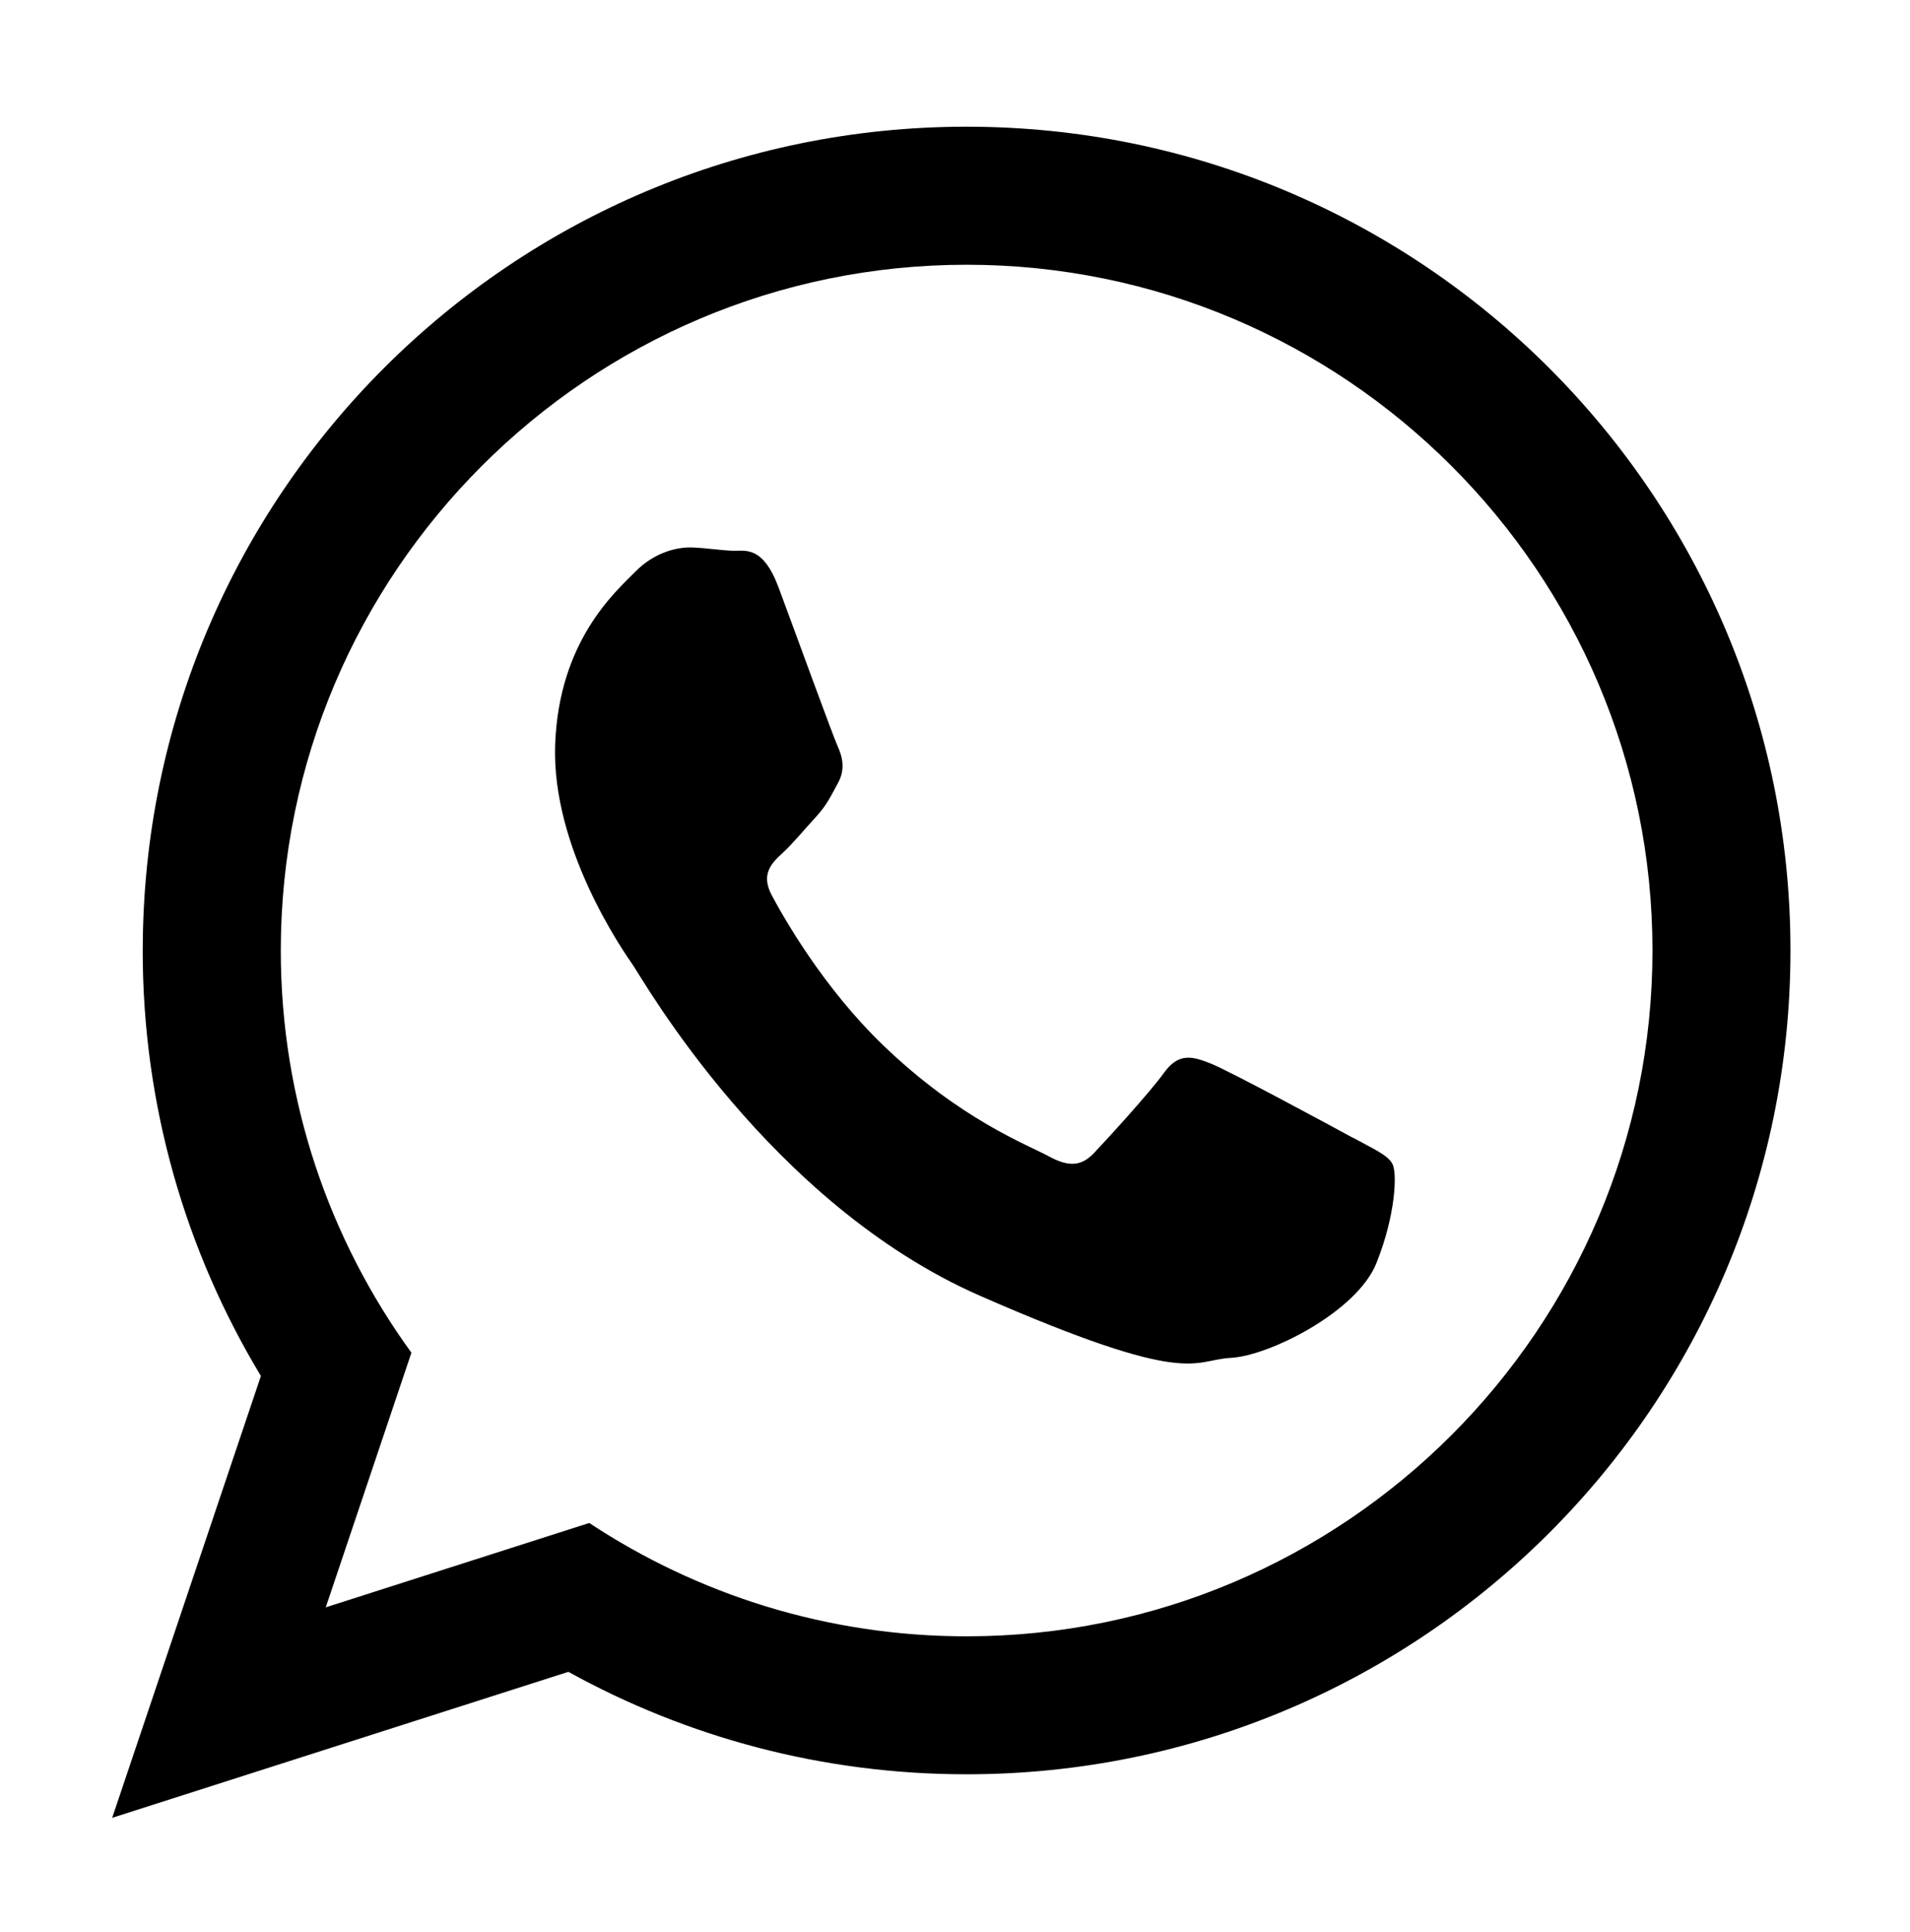 <svg viewBox="0 0 87 88" xmlns="http://www.w3.org/2000/svg"><path d="M61.623 51.83c-.94-.515-5.562-3.01-6.428-3.363-.867-.35-1.5-.535-2.173.4-.675.934-2.593 3.023-3.175 3.642-.583.616-1.144.673-2.084.16-.94-.515-3.99-1.645-7.525-5.044-2.752-2.645-4.557-5.854-5.08-6.834-.526-.978-.005-1.478.493-1.937.45-.413 1-1.084 1.5-1.625.5-.54.677-.933 1.02-1.562.342-.625.203-1.19-.018-1.678-.222-.488-1.962-5.275-2.687-7.222-.725-1.946-1.537-1.657-2.095-1.678-.558-.022-1.195-.125-1.834-.15-.637-.023-1.684.177-2.6 1.105-.912.922-3.474 3.147-3.65 7.862-.174 4.713 3.084 9.395 3.538 10.05.456.658 6.23 10.875 15.823 15.075 9.596 4.2 9.645 2.92 11.406 2.825 1.763-.09 5.756-2.104 6.638-4.31.884-2.205.955-4.125.73-4.532-.225-.408-.855-.673-1.794-1.188M44.028 74.54c-6.345 0-12.253-1.903-17.187-5.163L14.838 73.22l3.902-11.6C15 56.466 12.79 50.137 12.79 43.3c0-17.226 14.014-31.24 31.24-31.24 17.224 0 31.24 14.012 31.24 31.24 0 17.226-14.016 31.24-31.24 31.24M6.5 43.3c0 7.09 1.968 13.72 5.384 19.38L5.11 82.808l20.78-6.65c5.375 2.972 11.558 4.667 18.137 4.667 20.725 0 37.528-16.802 37.528-37.525 0-20.727-16.804-37.528-37.53-37.528-20.723 0-37.523 16.8-37.523 37.527z"/></svg>
